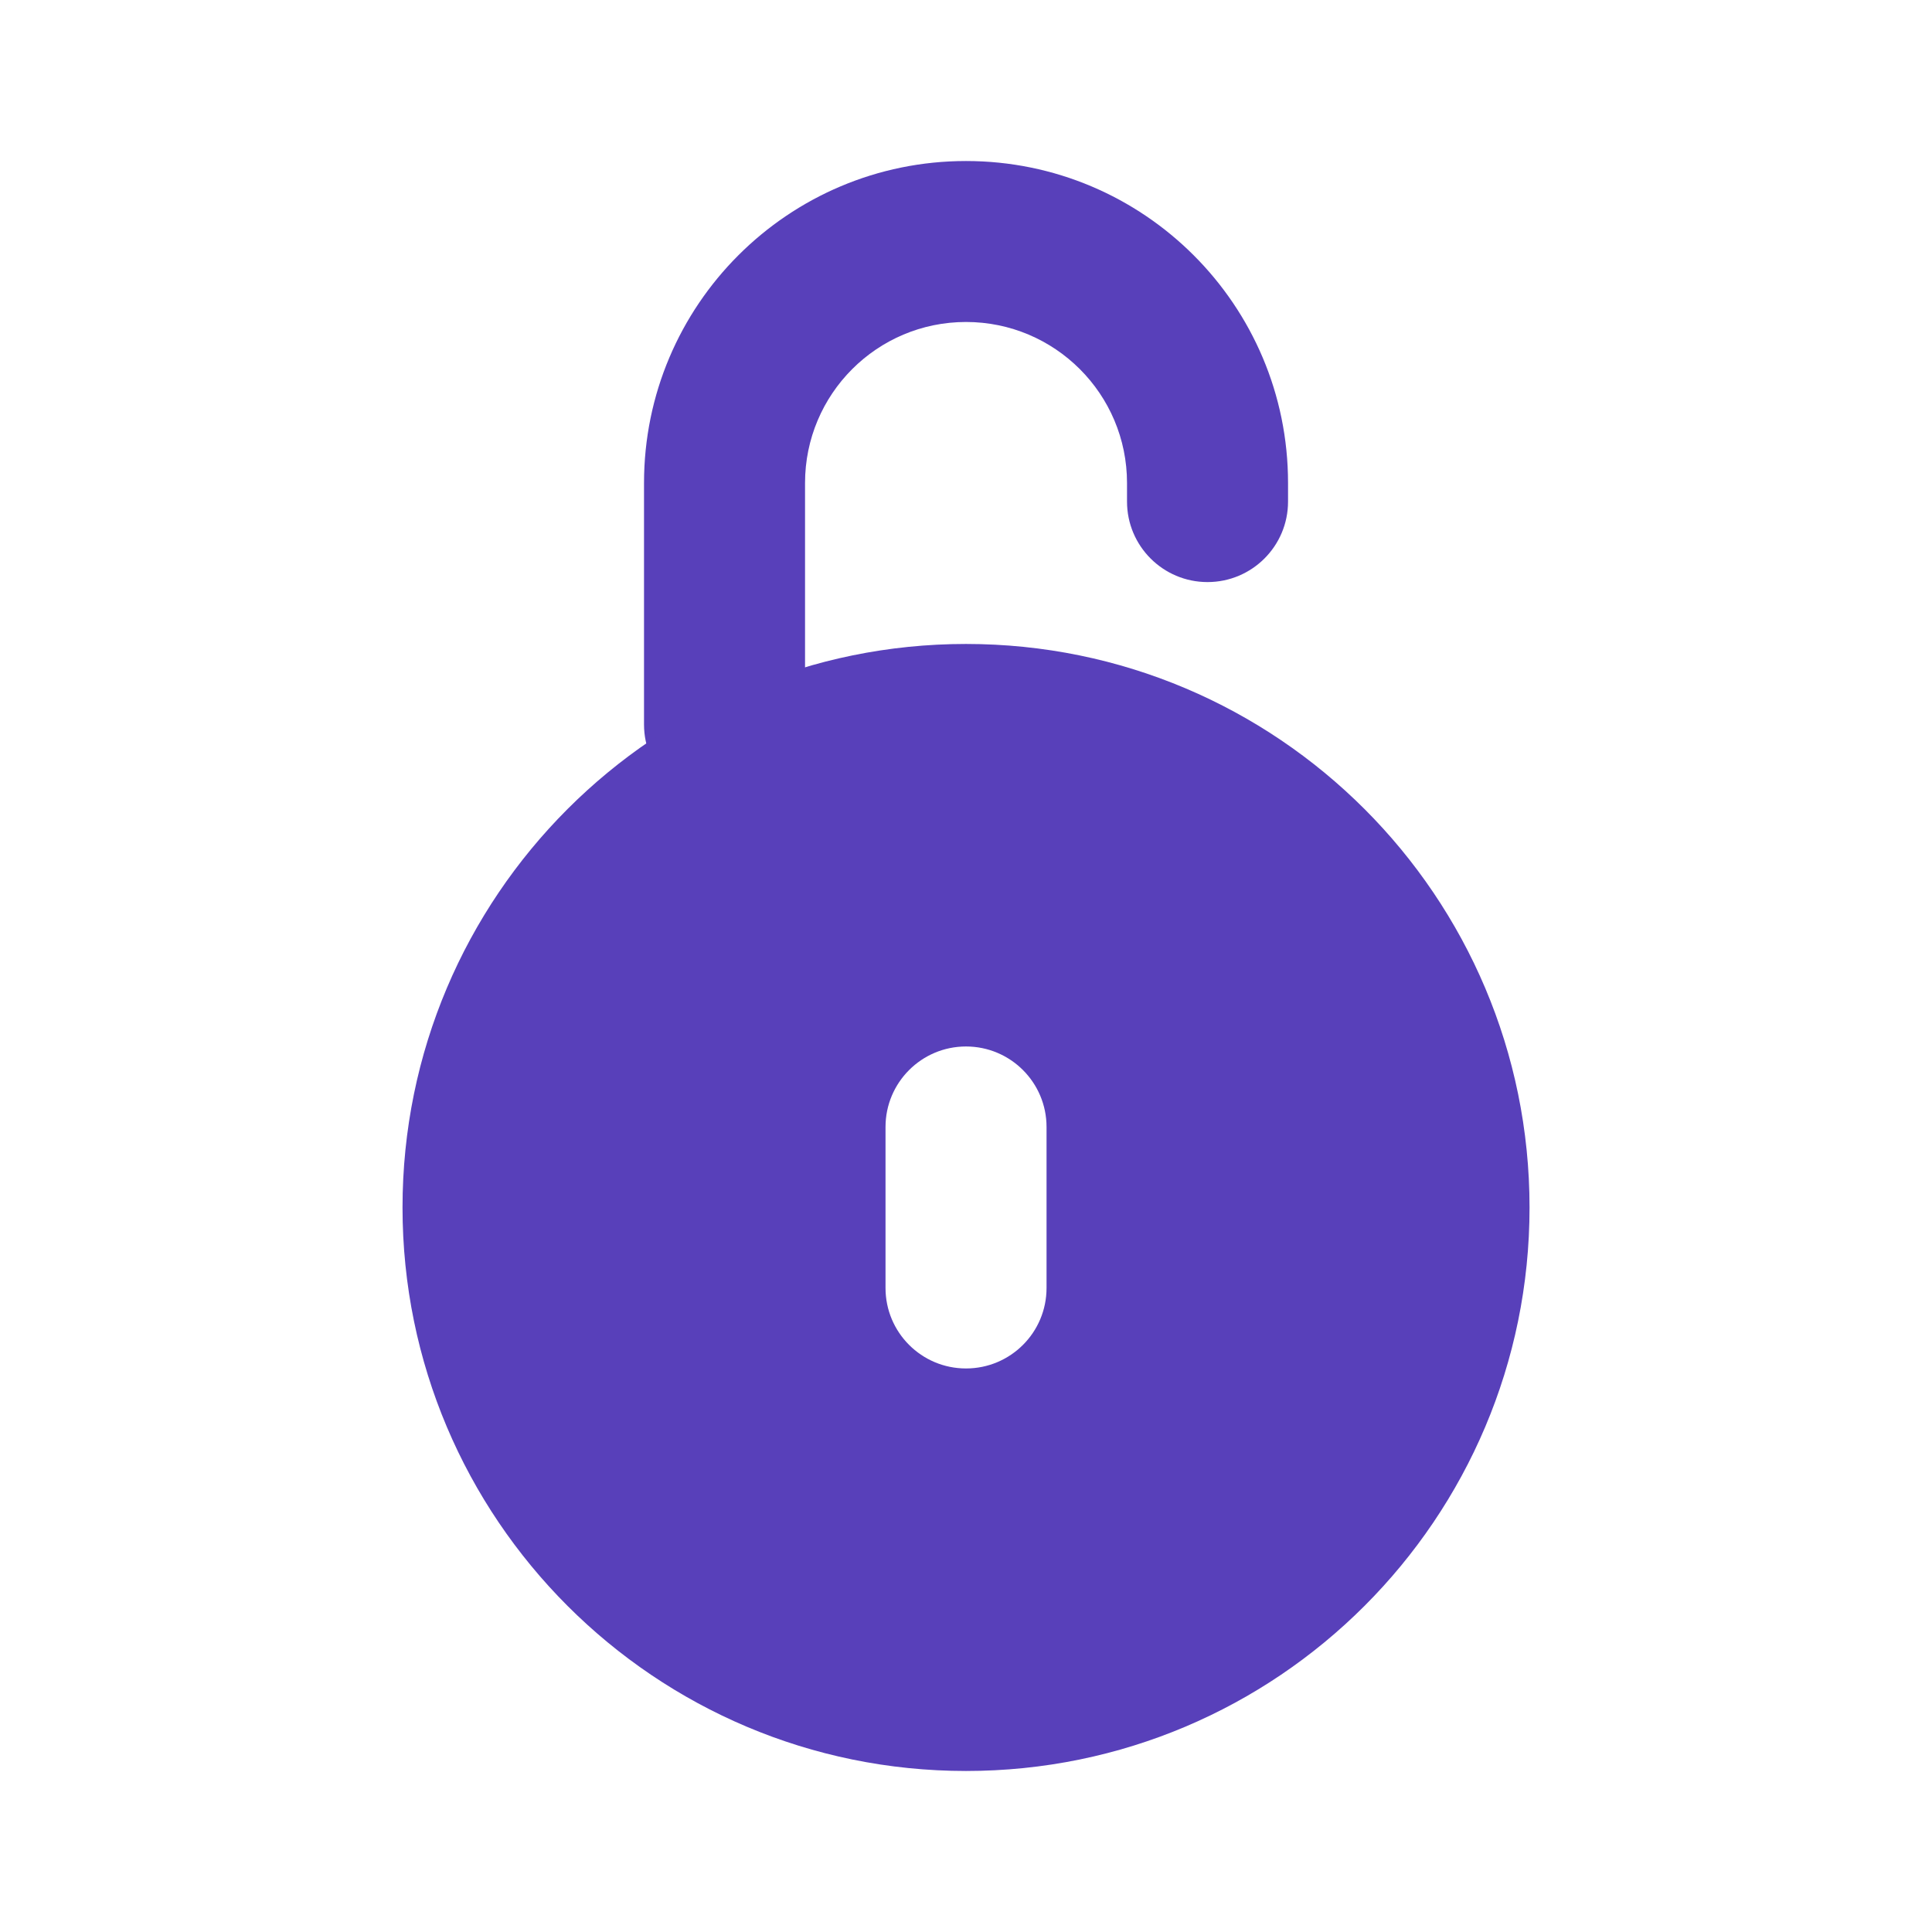 <svg width="32" height="32" viewBox="0 0 32 32" fill="none" xmlns="http://www.w3.org/2000/svg">
<path fill-rule="evenodd" clip-rule="evenodd" d="M10.667 8C10.667 5.054 13.055 2.667 16 2.667C18.946 2.667 21.334 5.054 21.334 8V8.308C21.334 9.044 20.737 9.641 20 9.641C19.264 9.641 18.667 9.044 18.667 8.308V8C18.667 6.527 17.473 5.333 16 5.333C14.527 5.333 13.334 6.527 13.334 8V12C13.334 12.736 12.737 13.333 12 13.333C11.264 13.333 10.667 12.736 10.667 12V8Z" fill="#5840BA"/>
<path fill-rule="evenodd" clip-rule="evenodd" d="M16 10.666C10.846 10.666 6.667 14.845 6.667 20C6.667 25.154 10.846 29.333 16 29.333C21.155 29.333 25.334 25.154 25.334 20C25.334 14.845 21.155 10.666 16 10.666ZM16 17.333C16.737 17.333 17.334 17.93 17.334 18.666V21.333C17.334 22.07 16.737 22.666 16 22.666C15.264 22.666 14.667 22.07 14.667 21.333V18.666C14.667 17.93 15.264 17.333 16 17.333Z" fill="#5840BA"/>
</svg>
